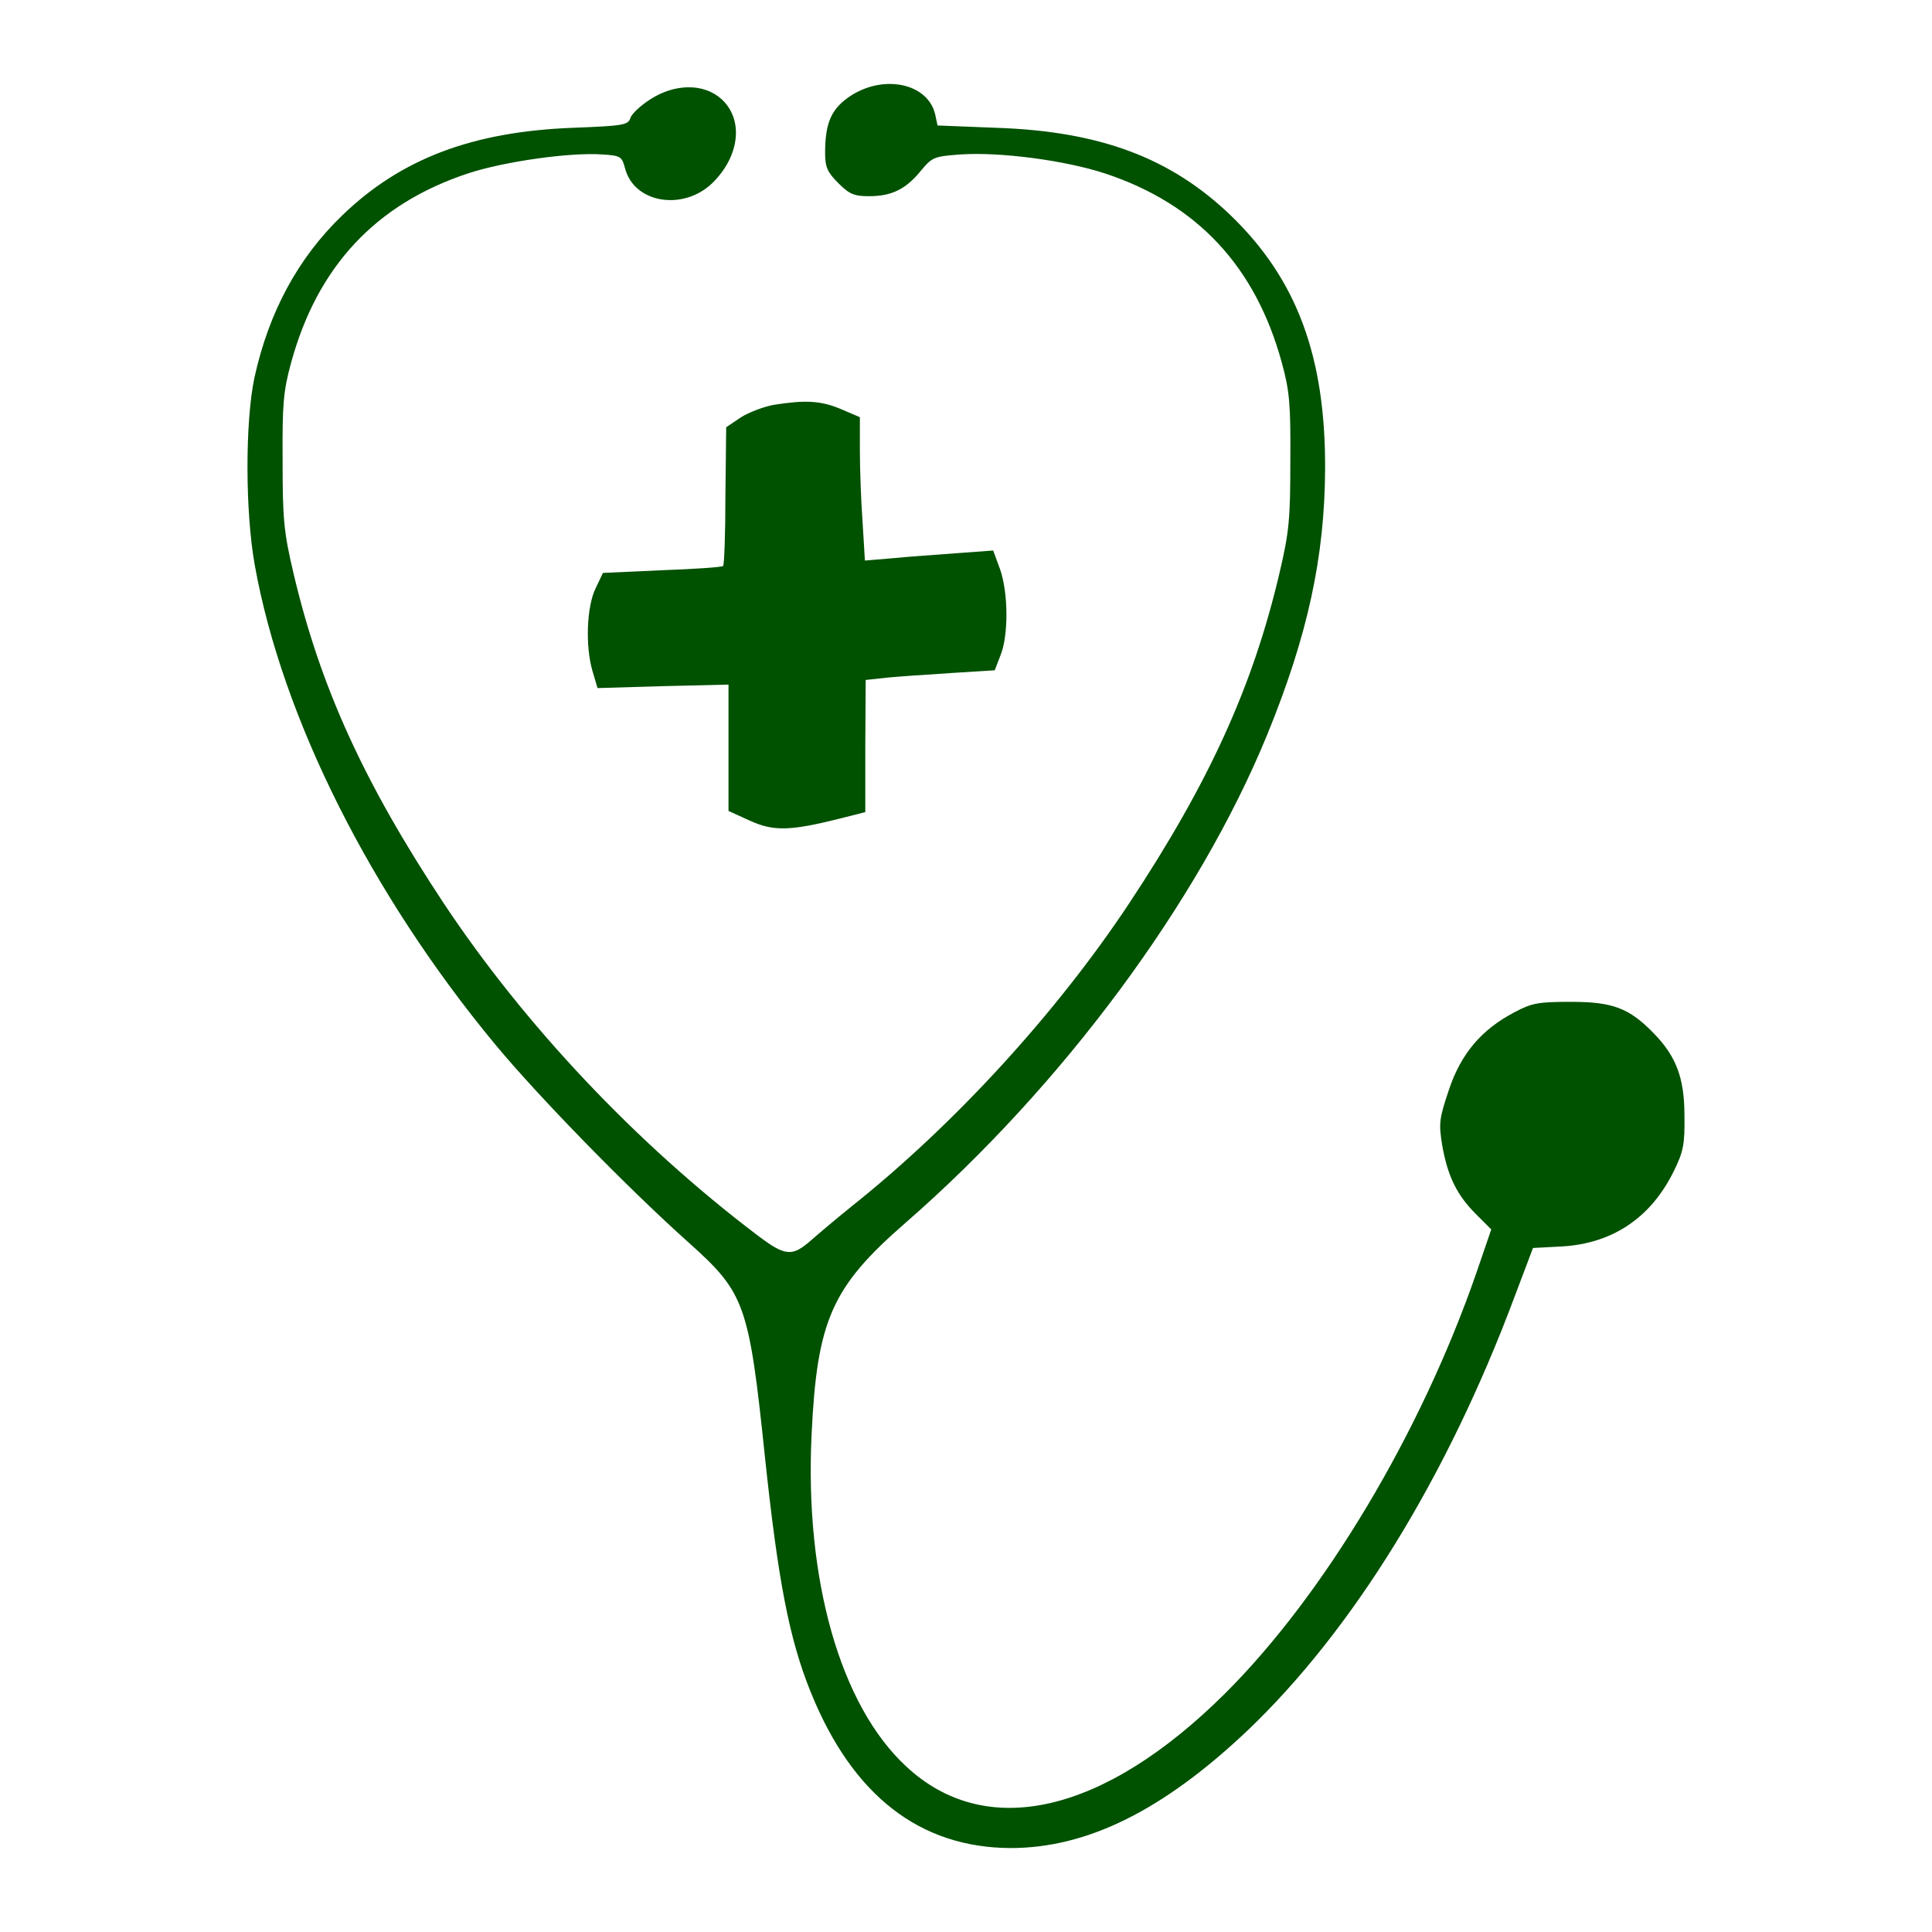 <svg width="500" height="500" xmlns="http://www.w3.org/2000/svg" preserveAspectRatio="xMidYMid meet">
 <!-- Created with Method Draw - http://github.com/duopixel/Method-Draw/ -->

 <g>
  <title>background</title>
  <rect x="-1" y="-1" width="502" height="502" id="canvas_background" fill="none"/>
 </g>
 <g>
  <title>Layer 1</title>
  <g id="svg_7">
   <g transform="translate(0,500) scale(0.1,-0.1) " fill="#000000" id="svg_4">
    <path d="m2203.369,4753.267c-51,-33 -68,-69 -68,-149c0,-37 6,-50 34,-78c29,-29 41,-34 80,-34c58,0 95,18 134,66c29,35 34,37 102,42c102,7 270,-15 374,-49c239,-79 390,-241 458,-490c20,-73 23,-107 22,-254c0,-150 -3,-184 -28,-290c-69,-294 -182,-542 -389,-855c-189,-285 -453,-573 -718,-784c-41,-33 -87,-72 -104,-87c-51,-45 -68,-43 -143,14c-311,236 -599,541 -809,857c-207,313 -320,561 -389,855c-25,106 -28,140 -28,290c-1,147 2,181 22,254c68,249 219,411 458,490c94,31 265,55 348,49c46,-3 50,-5 58,-35c24,-95 160,-113 234,-31c65,70 71,160 15,210c-45,40 -119,40 -183,-1c-25,-16 -49,-38 -52,-49c-6,-18 -19,-20 -149,-25c-260,-10 -445,-80 -597,-227c-115,-111 -190,-251 -227,-420c-24,-114 -24,-346 1,-485c71,-395 300,-851 622,-1240c112,-135 342,-371 502,-514c144,-129 155,-158 196,-551c34,-322 63,-474 119,-612c108,-267 282,-402 517,-403c199,0 395,98 612,303c273,260 517,655 692,1123l48,127l76,4c131,8 230,75 289,196c24,49 28,68 27,142c0,97 -21,154 -80,214c-63,65 -106,81 -214,81c-84,0 -101,-3 -146,-27c-86,-45 -139,-108 -170,-202c-25,-74 -26,-86 -17,-142c14,-80 38,-129 87,-178l40,-40l-38,-111c-144,-416 -394,-834 -651,-1090c-314,-312 -619,-382 -826,-188c-170,158 -262,483 -244,858c14,296 52,382 243,548c406,354 758,829 936,1263c105,257 149,460 150,689c1,290 -73,490 -244,655c-155,149 -338,218 -607,227l-152,6l-6,28c-18,80 -130,105 -217,50z" id="svg_5" fill="#005100"/>
    <path d="m2002.369,3952.267c-27,-5 -66,-20 -86,-33l-37,-25l-2,-177c0,-98 -3,-179 -6,-182c-2,-3 -73,-8 -158,-11l-153,-7l-19,-40c-23,-47 -27,-149 -8,-214l13,-44l170,5l169,4l0,-163l0,-164l55,-25c61,-28 104,-27 232,5l67,17l0,171l1,171l55,6c30,3 105,8 167,12l112,7l15,39c21,52 20,161 -1,222l-18,49l-95,-7c-52,-4 -127,-9 -166,-13l-71,-6l-6,99c-4,55 -7,138 -7,185l0,87l-49,21c-52,22 -92,24 -174,11z" id="svg_6" fill="#005100"/>
   </g>
  </g>
 </g>
</svg>
